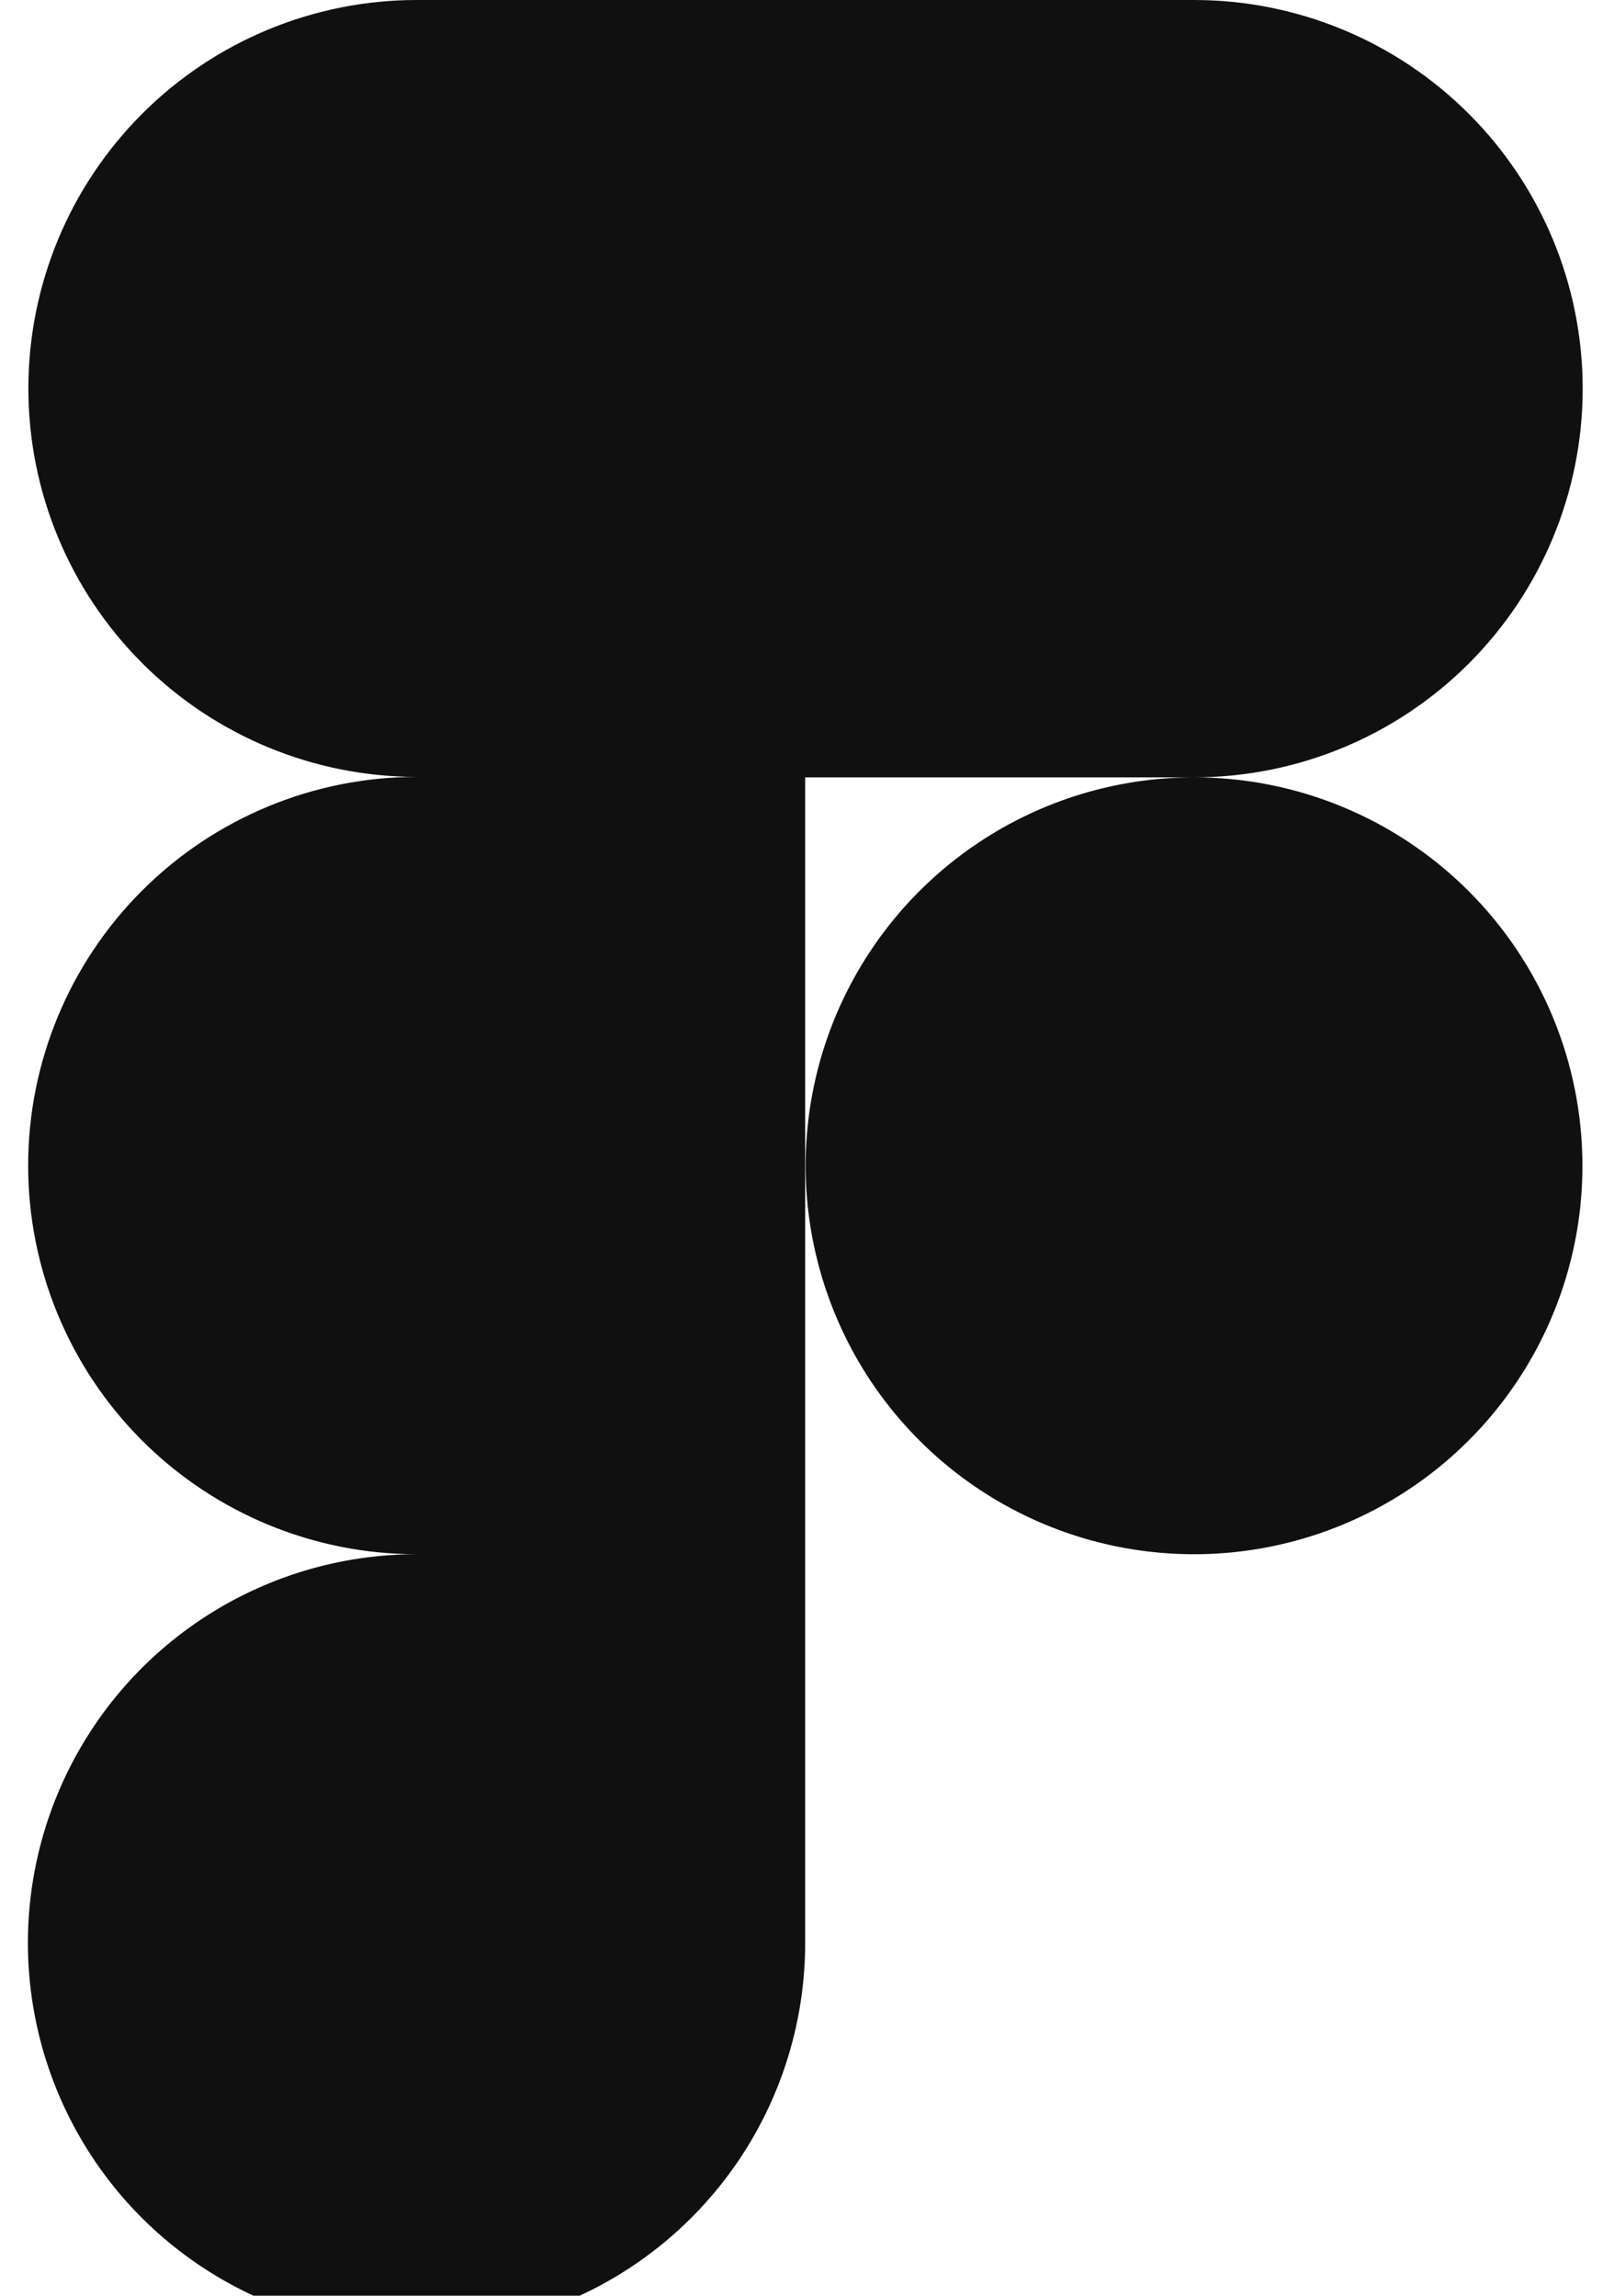 <svg width="45" height="64" viewBox="0 0 45 64" fill="none" xmlns="http://www.w3.org/2000/svg">
<path d="M33.291 21.671C36.165 21.671 38.921 20.529 40.953 18.497C42.985 16.465 44.127 13.709 44.127 10.835C44.127 7.962 42.985 5.206 40.953 3.174C38.921 1.142 36.165 0 33.291 0L11.62 0C8.748 0 5.994 1.141 3.963 3.172C1.932 5.203 0.791 7.957 0.791 10.829C0.791 13.701 1.932 16.456 3.963 18.486C5.994 20.517 8.748 21.658 11.62 21.658C8.746 21.658 5.99 22.8 3.958 24.832C1.926 26.864 0.785 29.62 0.785 32.494C0.785 35.367 1.926 38.123 3.958 40.156C5.99 42.188 8.746 43.329 11.62 43.329C9.477 43.328 7.382 43.962 5.599 45.152C3.817 46.341 2.427 48.033 1.606 50.012C0.784 51.992 0.568 54.17 0.985 56.272C1.402 58.374 2.433 60.306 3.947 61.822C5.462 63.338 7.392 64.371 9.494 64.791C11.595 65.21 13.774 64.997 15.755 64.178C17.735 63.359 19.428 61.971 20.62 60.19C21.811 58.408 22.448 56.314 22.449 54.171V21.671H33.291ZM33.291 21.671C31.149 21.671 29.055 22.306 27.275 23.496C25.494 24.686 24.106 26.377 23.286 28.356C22.467 30.335 22.252 32.512 22.67 34.613C23.088 36.713 24.119 38.643 25.634 40.157C27.148 41.672 29.078 42.703 31.178 43.121C33.279 43.539 35.456 43.324 37.435 42.505C39.414 41.685 41.105 40.297 42.295 38.516C43.485 36.736 44.12 34.642 44.12 32.5C44.12 29.628 42.979 26.874 40.948 24.843C38.917 22.812 36.163 21.671 33.291 21.671Z" fill="#101010"/>
</svg>
